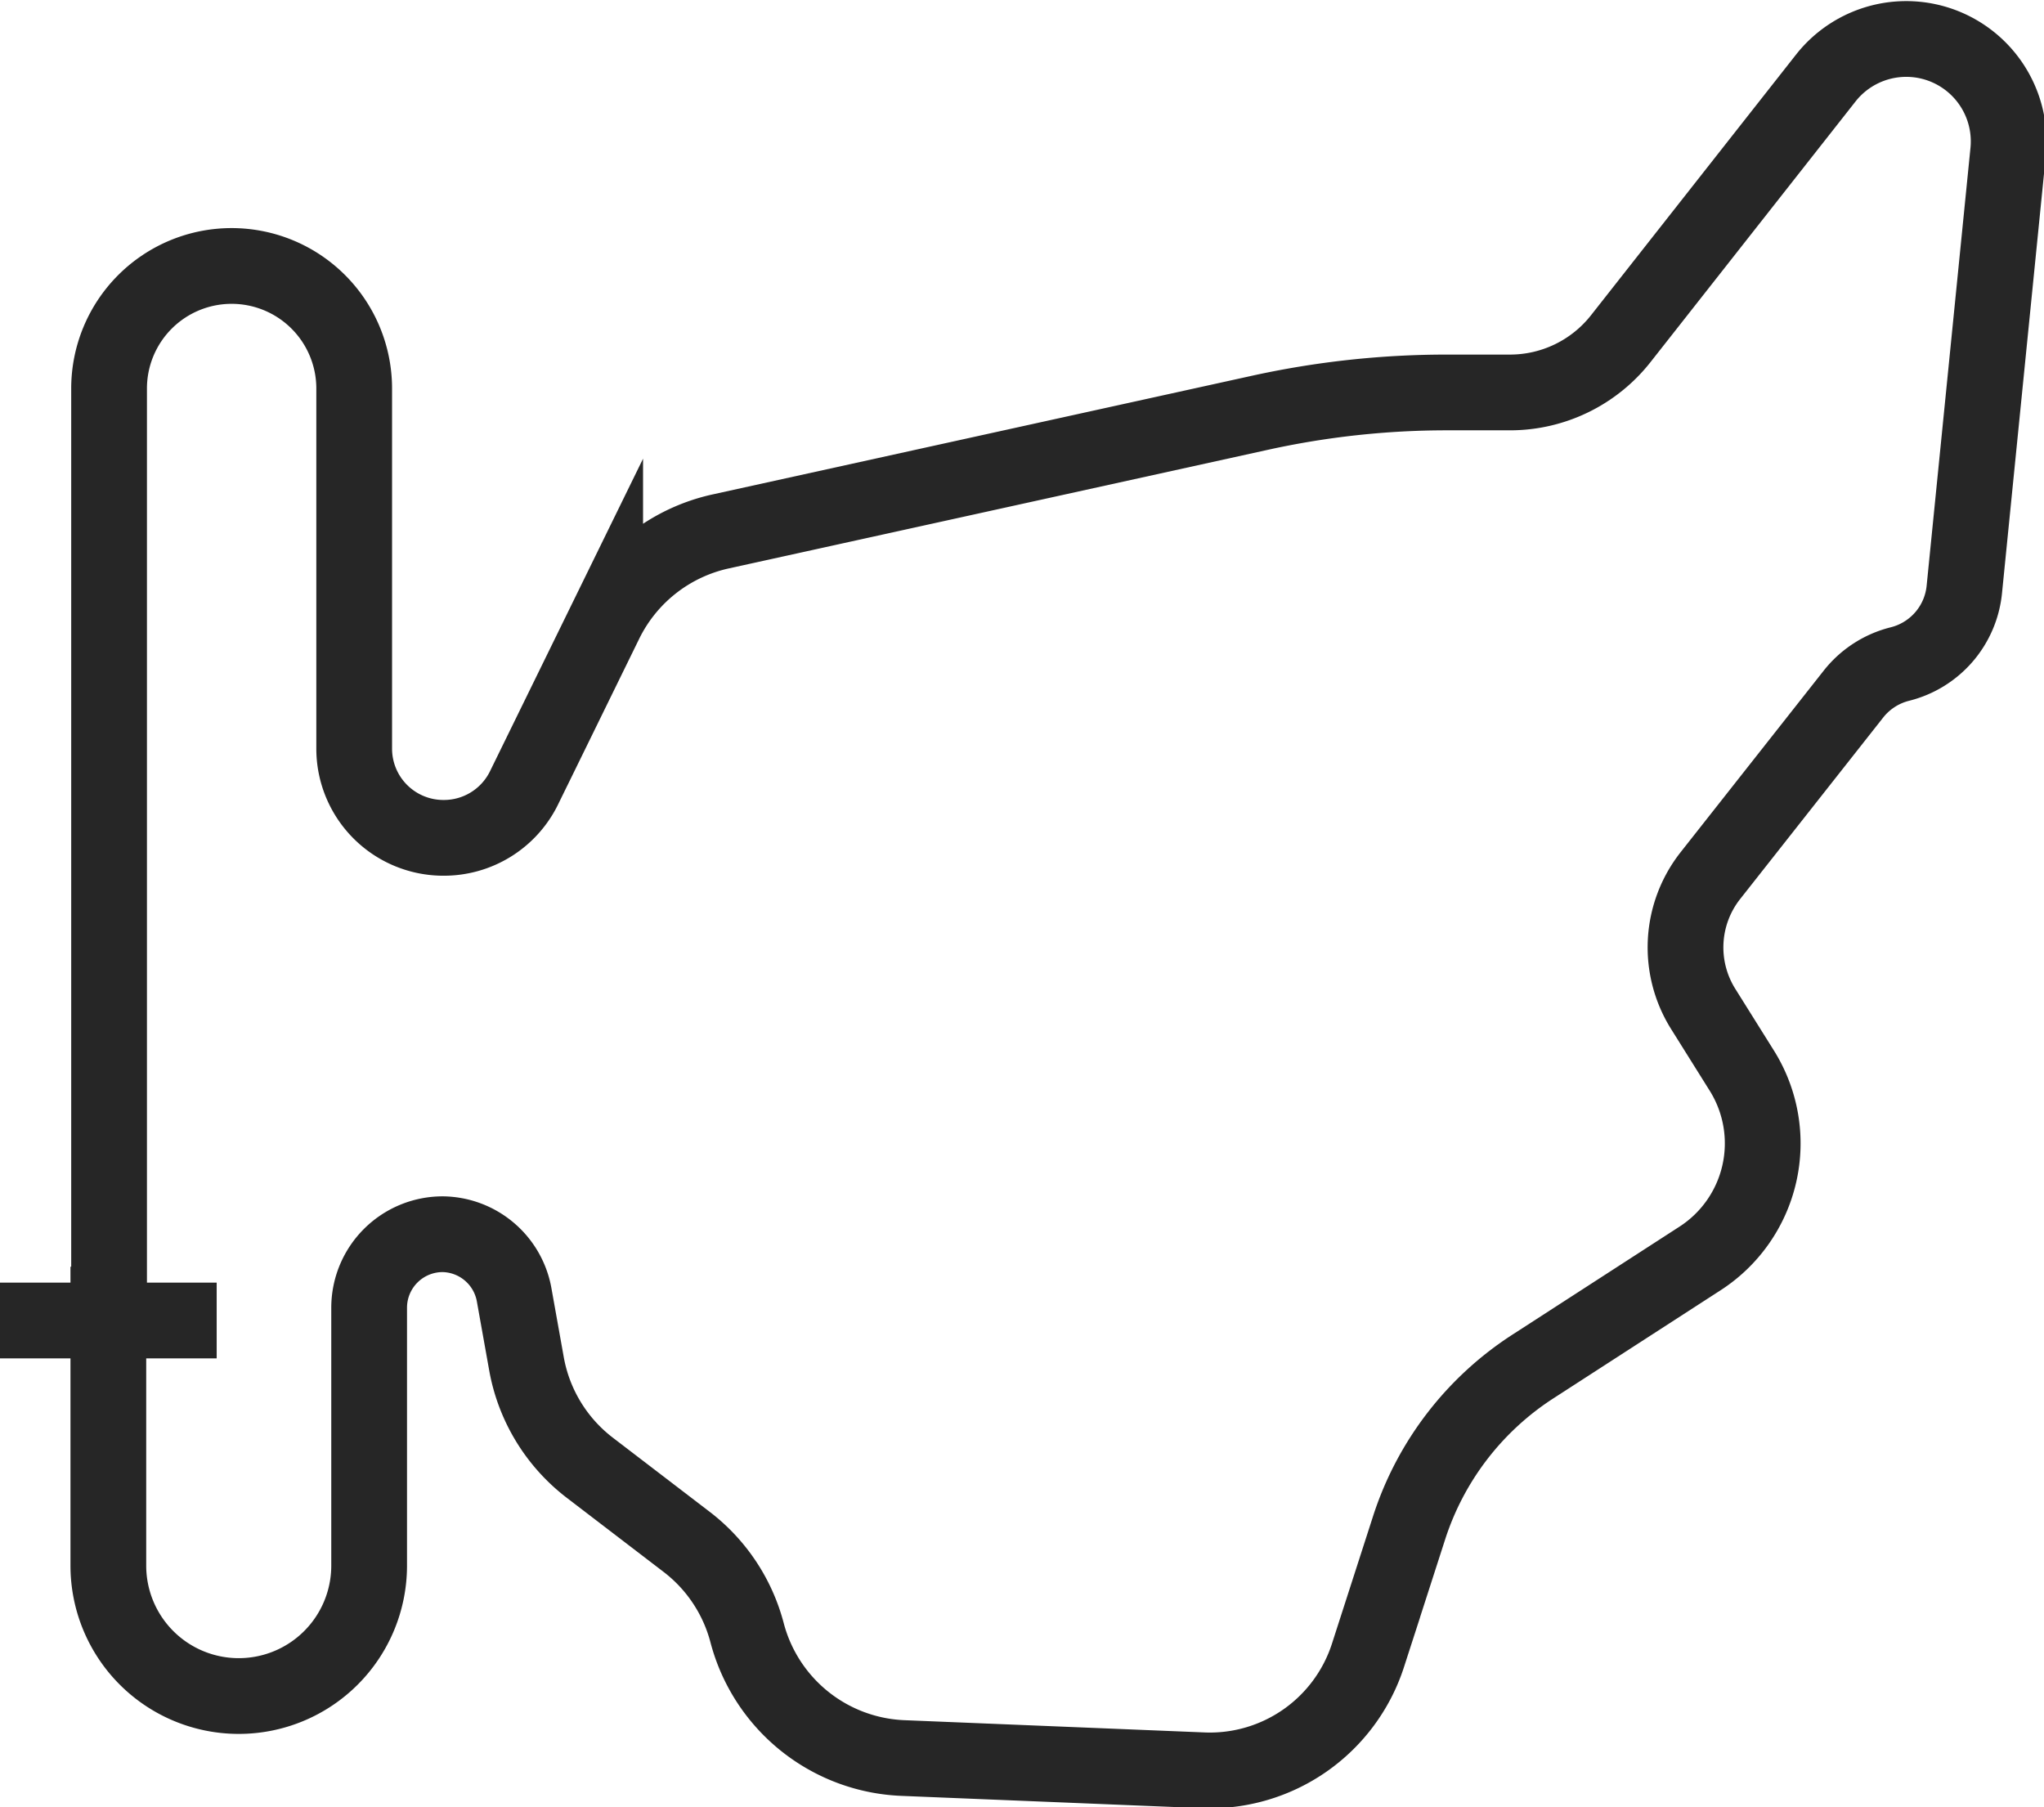 <svg id="Objects" xmlns="http://www.w3.org/2000/svg" viewBox="0 0 83.39 73.73"><defs><style>.cls-1{fill:none;stroke:#262626;stroke-miterlimit:10;stroke-width:3.09px;}</style></defs><title>track-hungary</title><path class="cls-1" d="M263.31,209.5V172.13a5,5,0,0,1,5-5h0a5,5,0,0,1,5,5v14.69a3.64,3.64,0,0,0,3.64,3.64h0a3.64,3.64,0,0,0,3.27-2l3.33-6.8a6.89,6.89,0,0,1,4.71-3.7l22-4.84a35.46,35.46,0,0,1,7.63-.83h2.57a5.75,5.75,0,0,0,4.52-2.19l8.37-10.64a4.18,4.18,0,0,1,3.28-1.59h0a4.18,4.18,0,0,1,4.16,4.57L339,180.32a3.49,3.49,0,0,1-2.63,3.05h0a3.49,3.49,0,0,0-1.89,1.22L328.64,192a4.73,4.73,0,0,0-.3,5.43l1.59,2.54a5.59,5.59,0,0,1-1.73,7.66L321.44,212a12.34,12.34,0,0,0-5.09,6.6l-1.68,5.21a6.78,6.78,0,0,1-6.7,4.69L295.72,228a6.86,6.86,0,0,1-6.38-5.11h0a6.86,6.86,0,0,0-2.48-3.72l-3.92-3a6.86,6.86,0,0,1-2.6-4.25l-0.51-2.85a3,3,0,0,0-2.91-2.44h0a3,3,0,0,0-3,3v10.52a5.32,5.32,0,0,1-5.32,5.32h0a5.32,5.32,0,0,1-5.32-5.32V209.5Z" transform="translate(-258.86 -156.28)"/><line class="cls-1" x1="8.84" y1="53.87" y2="53.87"/></svg>